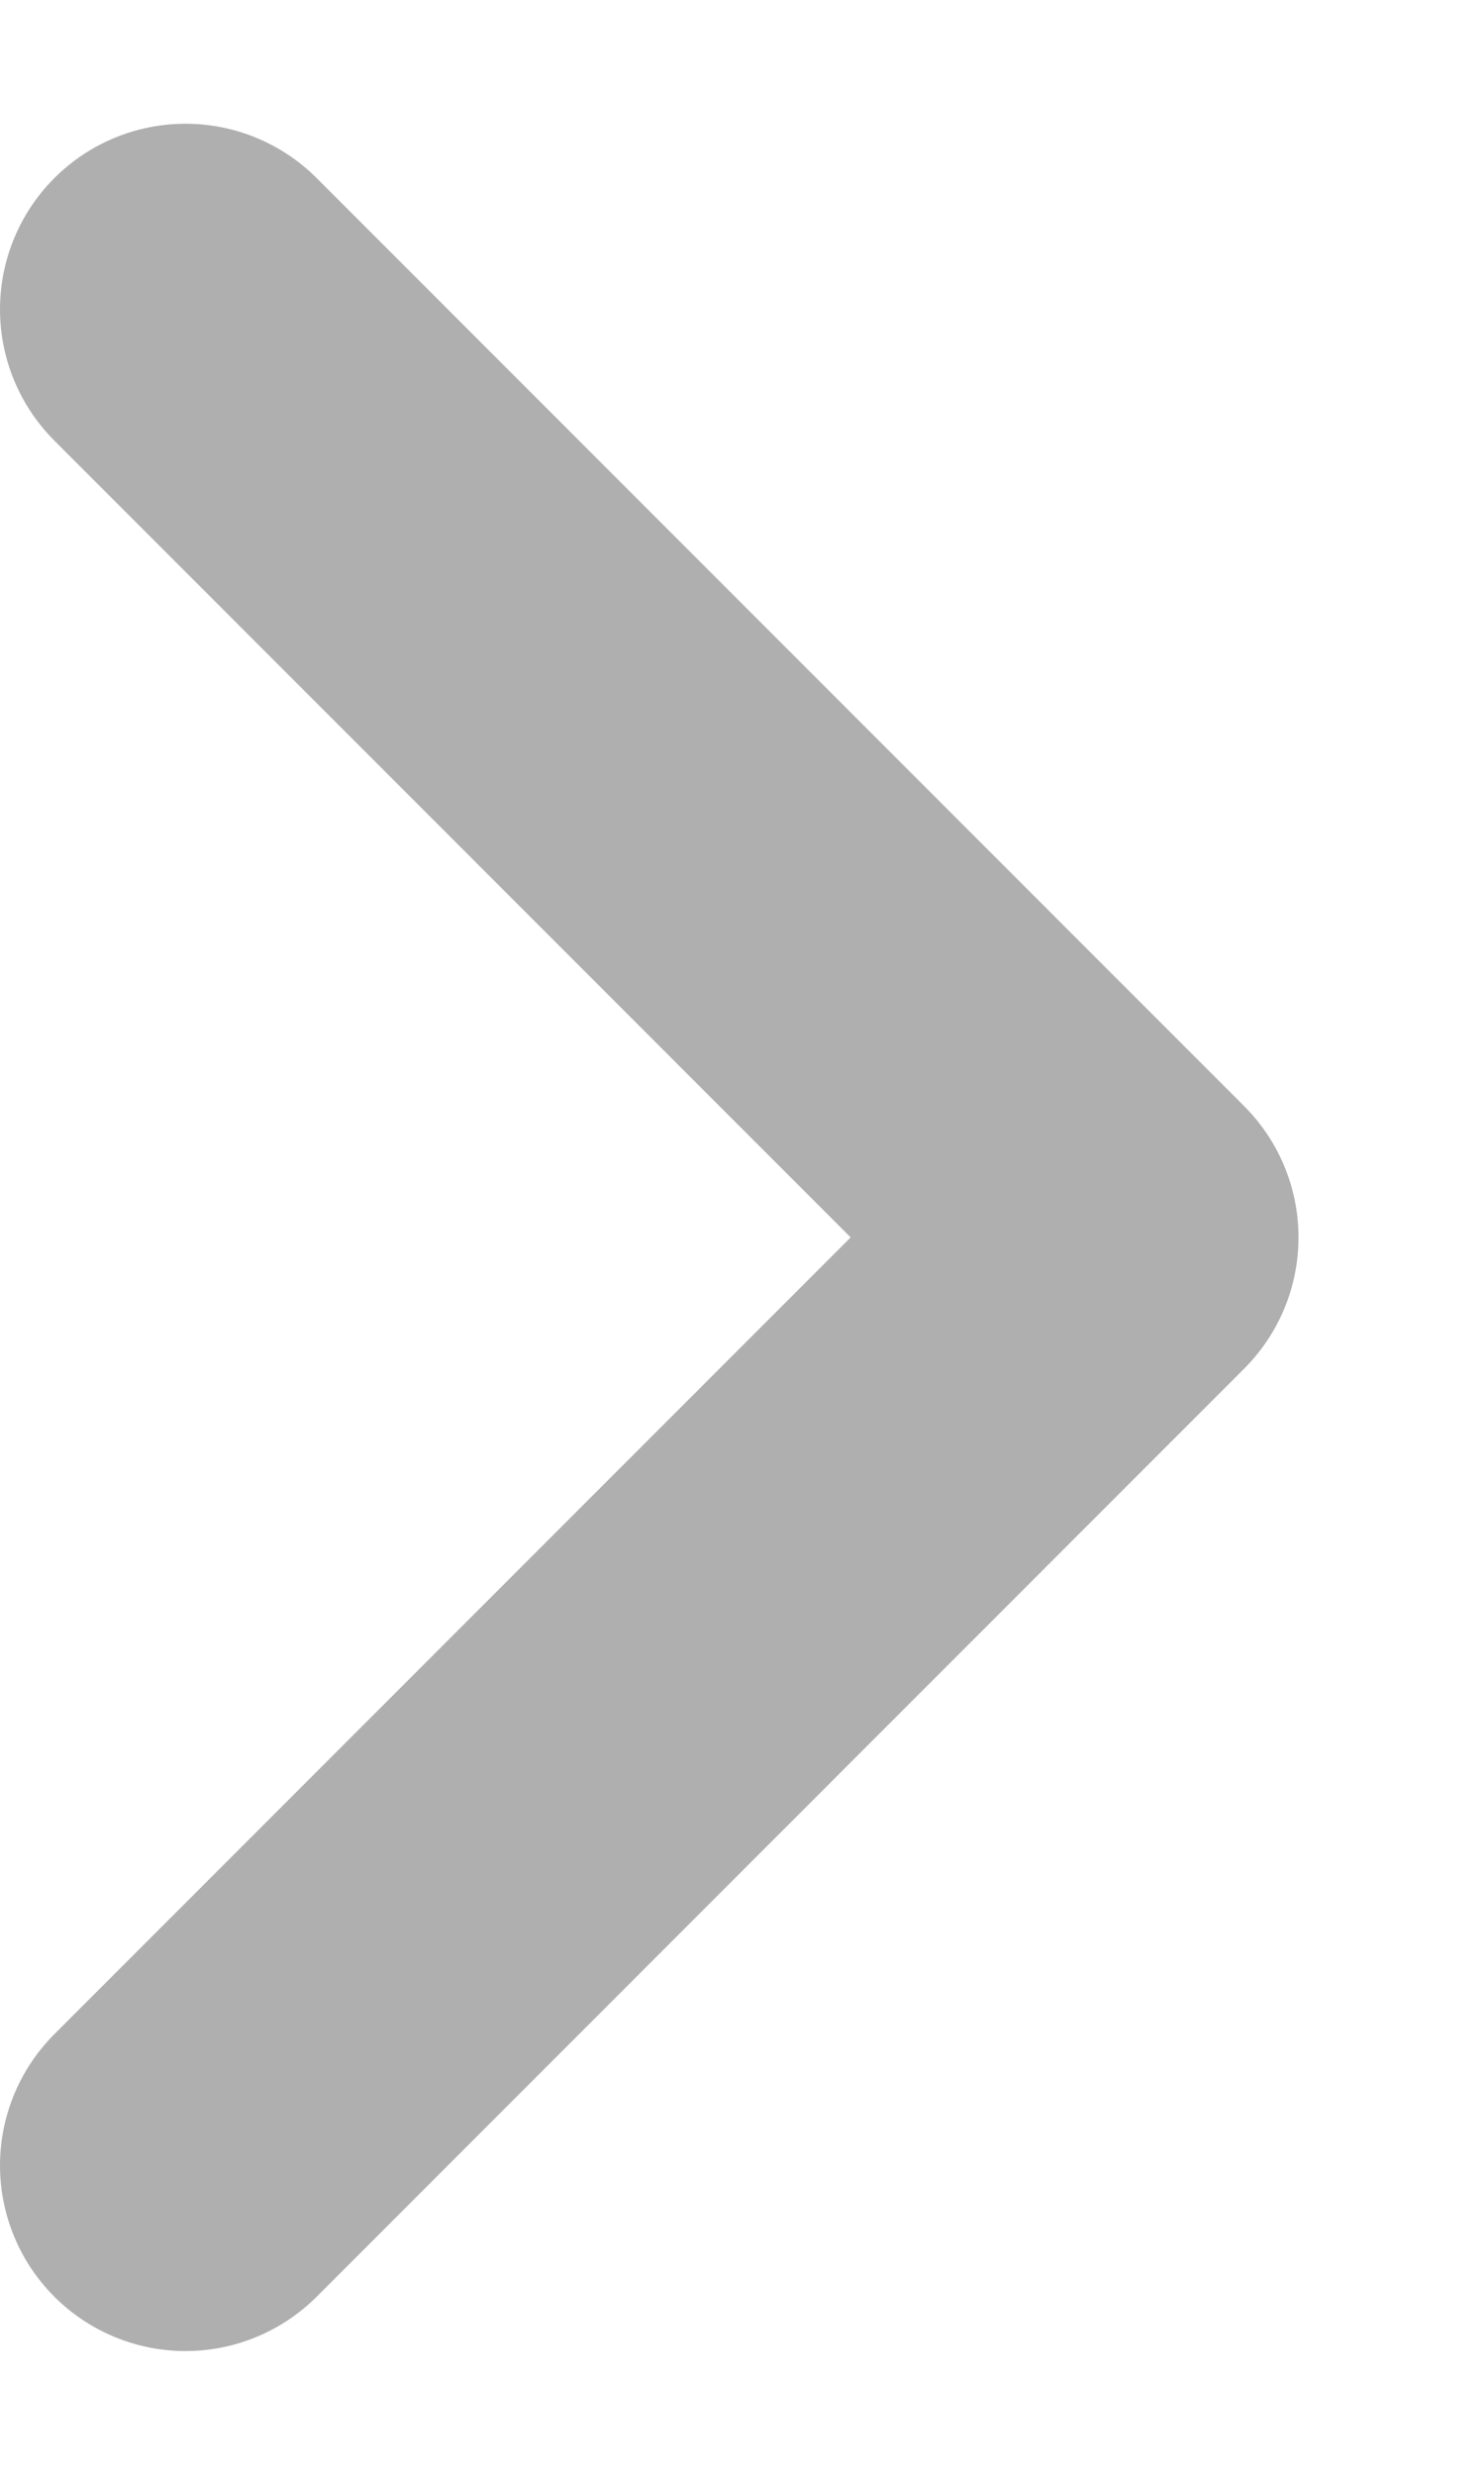 <svg width="6" height="10" viewBox="0 0 6 10" fill="none" xmlns="http://www.w3.org/2000/svg">
<path d="M0.75 1.25L4.5 5L0.75 8.75" stroke="#AFAFAF" stroke-width="1.5" stroke-linecap="round" stroke-linejoin="round"/>
</svg>
